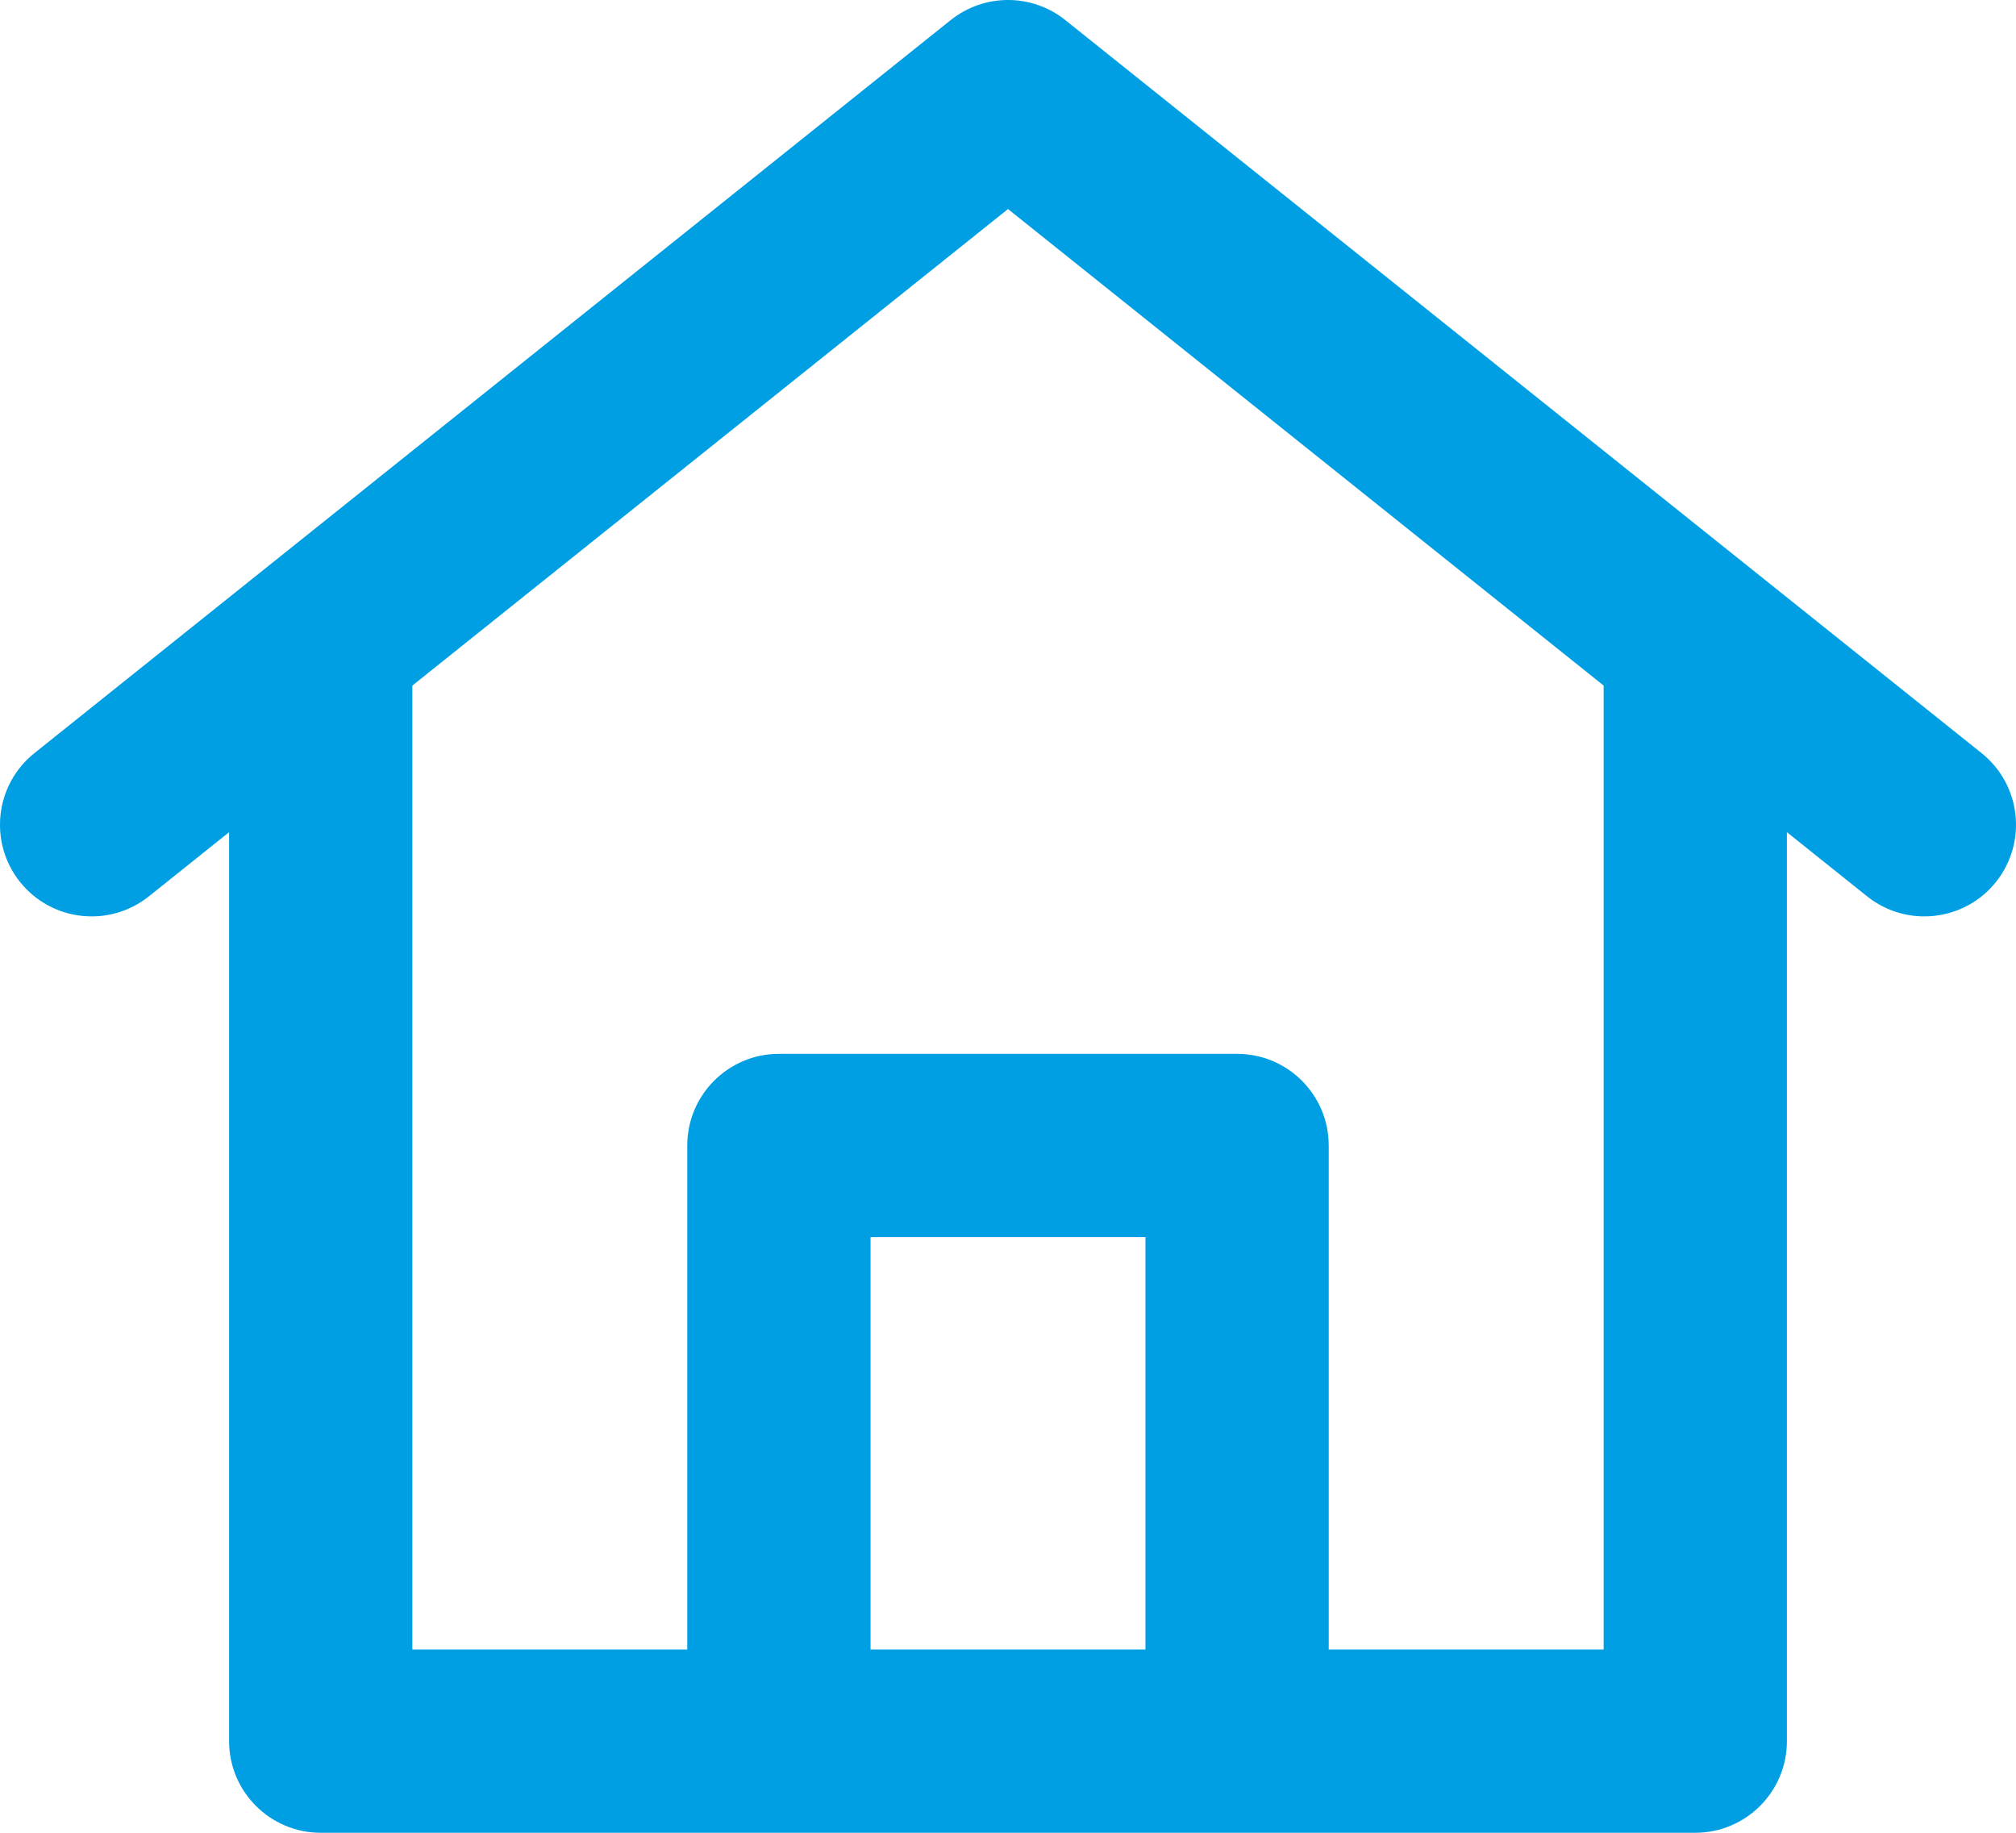 <svg width="22" height="20" viewBox="0 0 22 20" fill="none" xmlns="http://www.w3.org/2000/svg">
<path fill-rule="evenodd" clip-rule="evenodd" d="M10.375 0.219C10.741 -0.073 11.259 -0.073 11.625 0.219L19.125 6.219C19.125 6.219 19.125 6.219 19.125 6.219L21.625 8.219C22.056 8.564 22.126 9.193 21.781 9.625C21.436 10.056 20.807 10.126 20.375 9.781L19.5 9.081V19C19.5 19.552 19.052 20 18.5 20H3.5C2.948 20 2.5 19.552 2.5 19V9.081L1.625 9.781C1.193 10.126 0.564 10.056 0.219 9.625C-0.126 9.193 -0.056 8.564 0.375 8.219L2.875 6.219C2.875 6.219 2.875 6.219 2.875 6.219L10.375 0.219ZM4.5 7.481L11 2.281L17.5 7.481V18H14.5V12.5C14.5 11.948 14.052 11.5 13.5 11.5H8.5C7.948 11.5 7.5 11.948 7.5 12.5V18H4.5V7.481ZM9.5 18H12.5V13.5H9.5V18Z" fill="#009FE3"/>
</svg>
